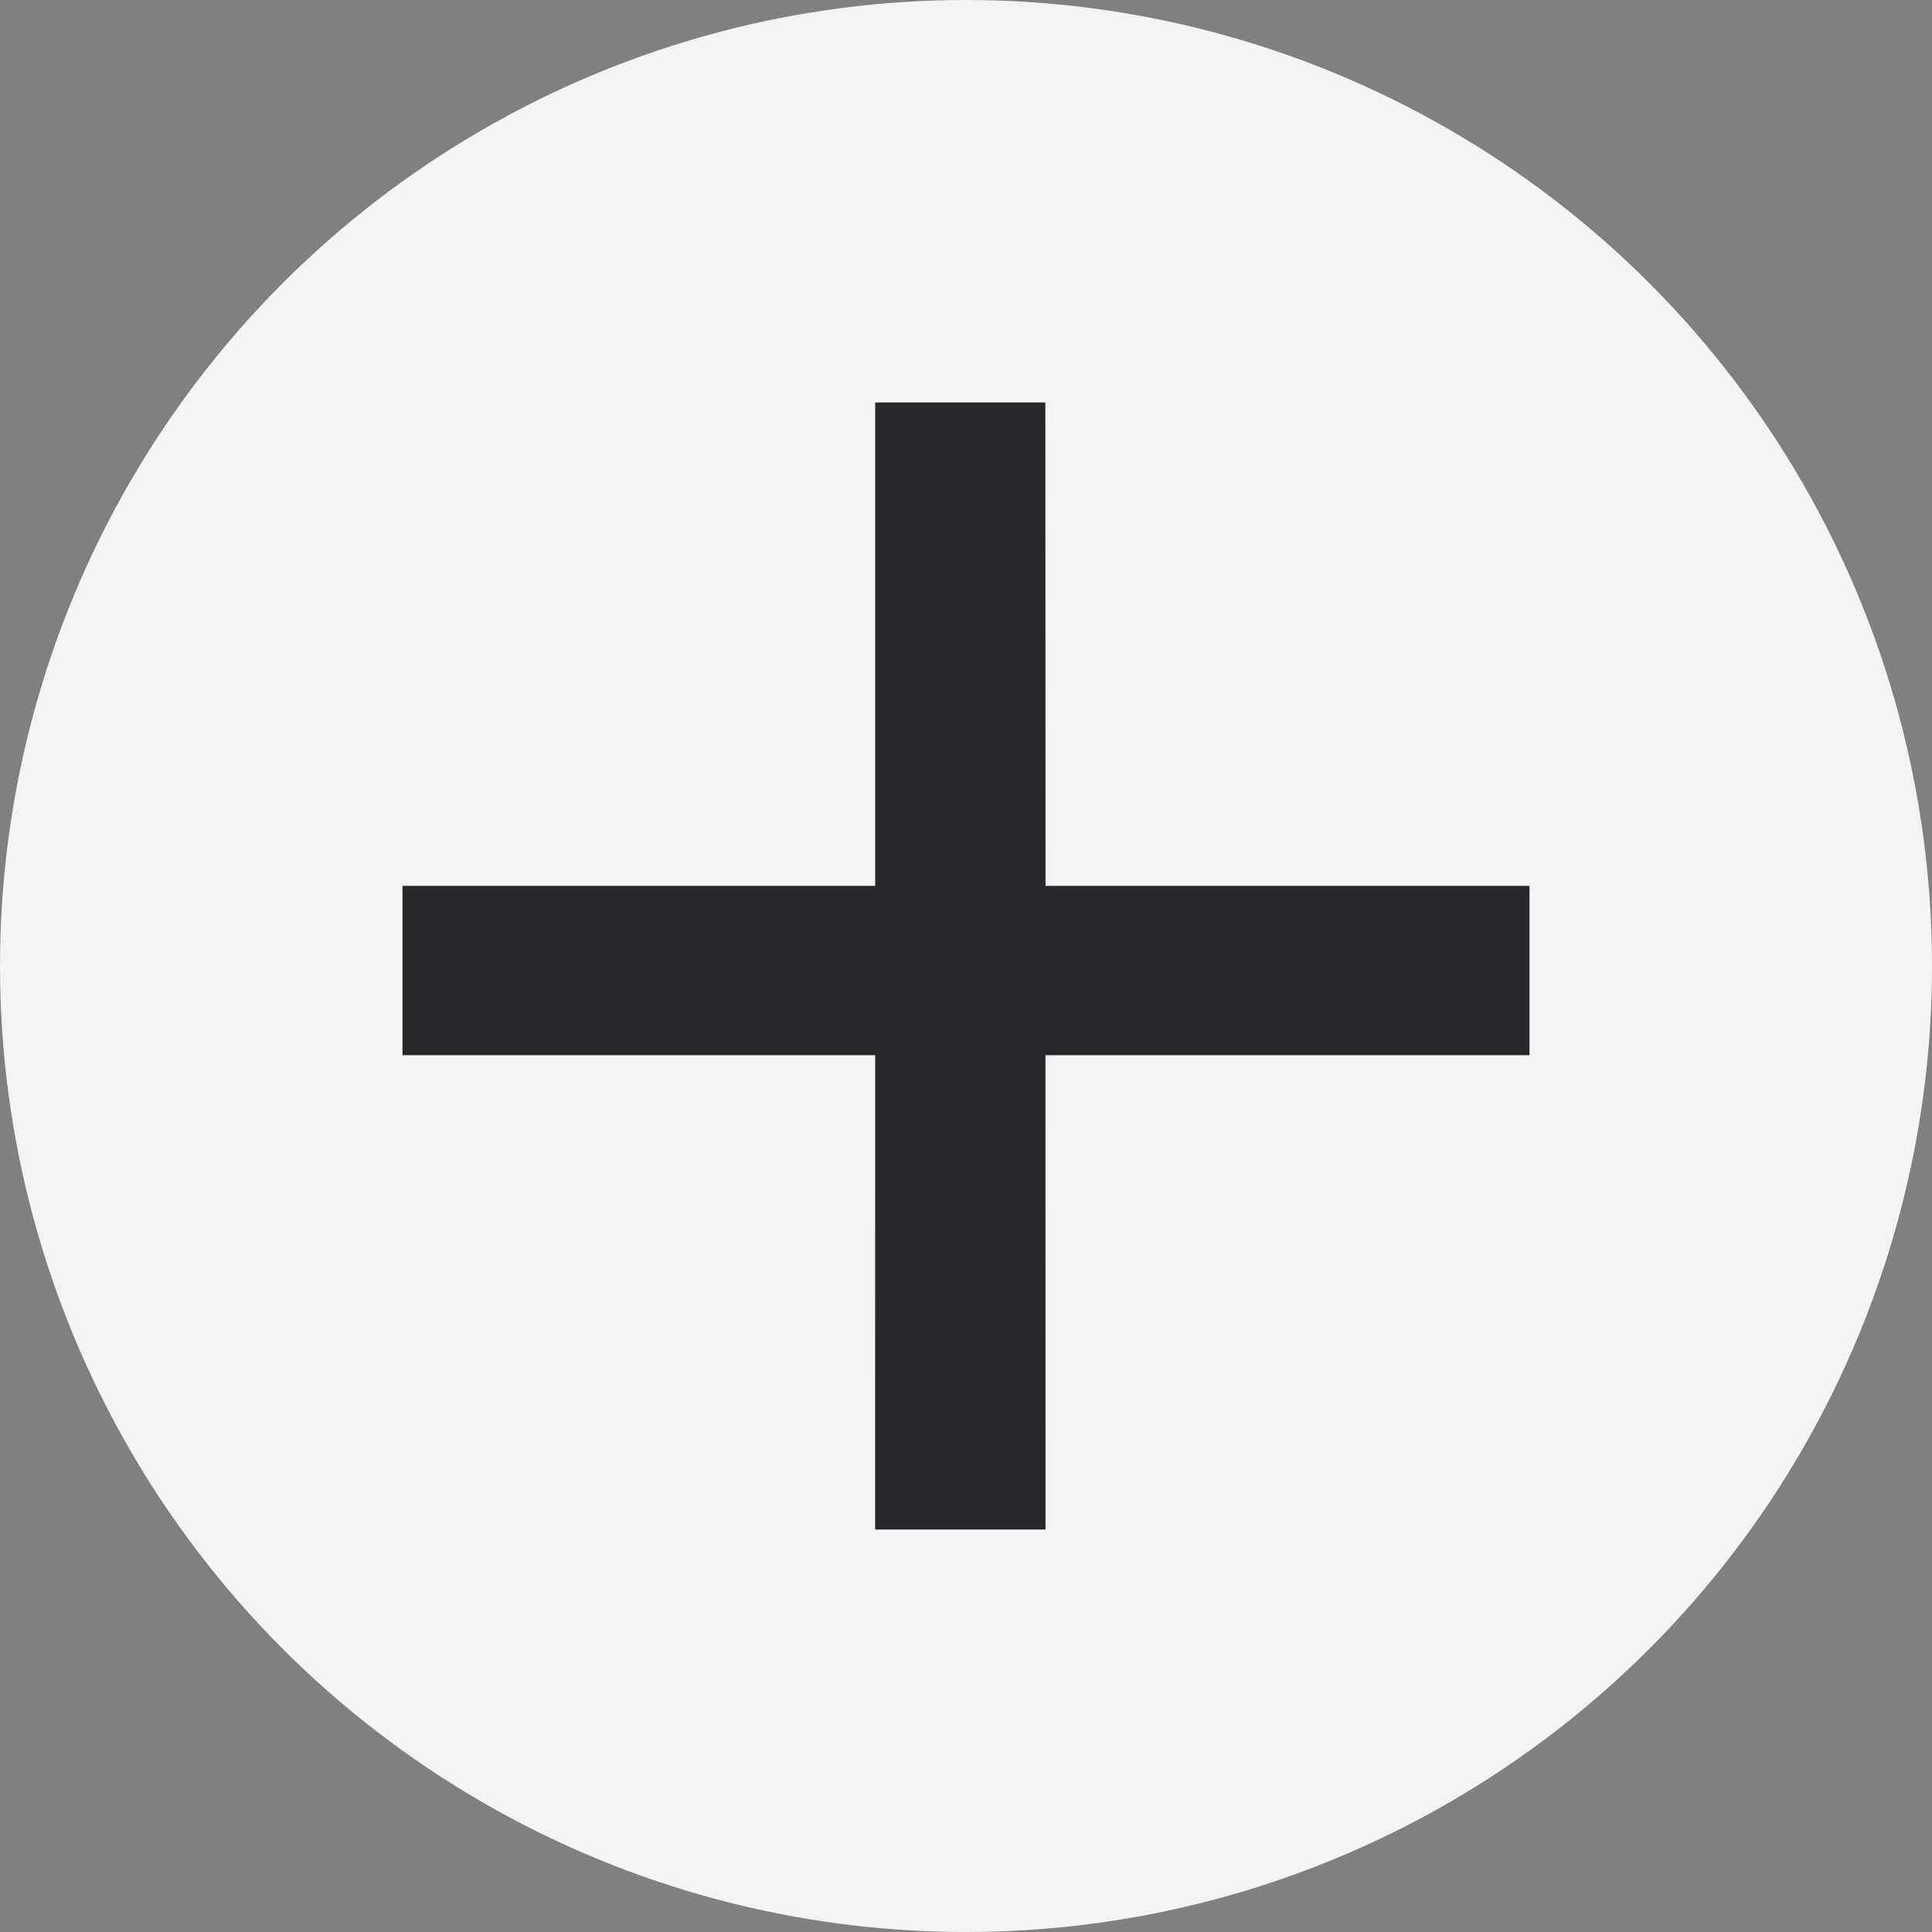 <svg width="24" height="24" fill="none" xmlns="http://www.w3.org/2000/svg"><rect width="100%" height="100%" fill="#808080" stroke="none"/><circle cx="12" cy="12" r="12" fill="#F4F4F4"/><path fill-rule="evenodd" clip-rule="evenodd" d="M19 11.005v2.103h-6.013L12.988 19h-2.117l.001-5.892H5v-2.103h5.872V5h2.114l.002 6.005H19z" fill="#27282C"/></svg>
